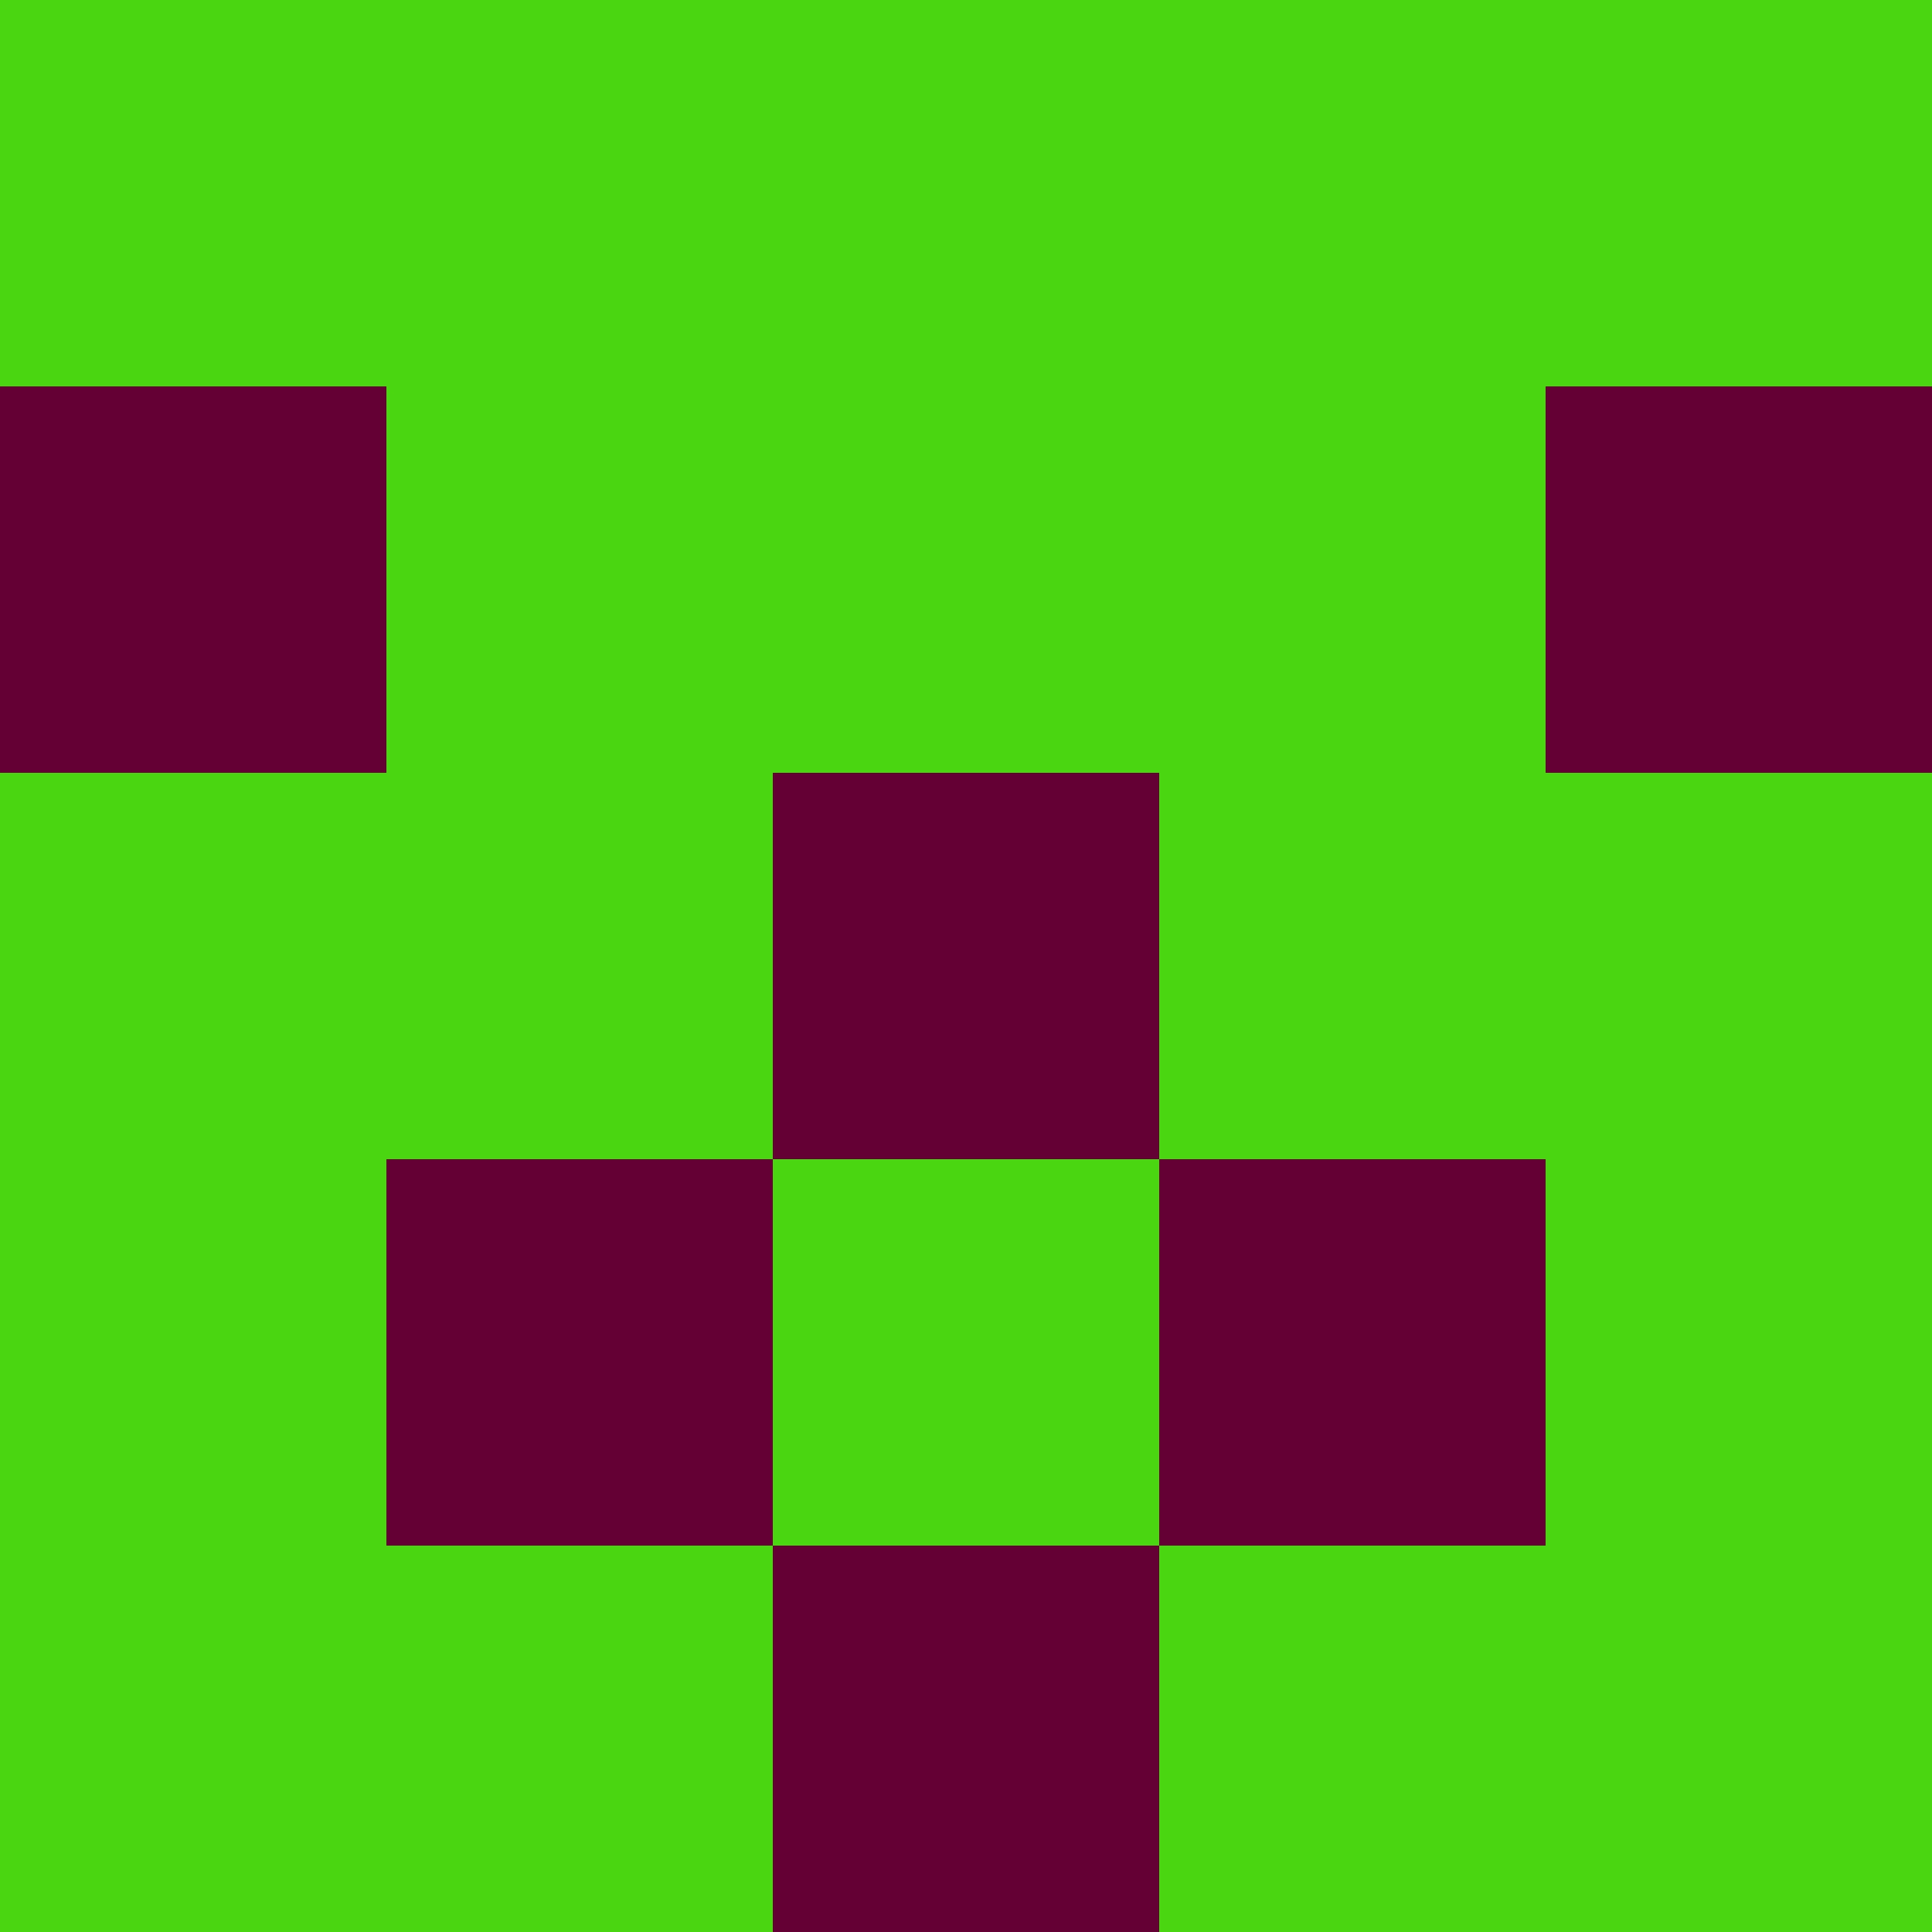 <?xml version="1.0" encoding="utf-8"?>
<!DOCTYPE svg PUBLIC "-//W3C//DTD SVG 20010904//EN"
        "http://www.w3.org/TR/2001/REC-SVG-20010904/DTD/svg10.dtd">

<svg width="400" height="400" viewBox="0 0 5 5"
    xmlns="http://www.w3.org/2000/svg"
    xmlns:xlink="http://www.w3.org/1999/xlink">
            <rect x="0" y="0" width="1" height="1" fill="#4AD611" />
        <rect x="0" y="1" width="1" height="1" fill="#650035" />
        <rect x="0" y="2" width="1" height="1" fill="#4AD611" />
        <rect x="0" y="3" width="1" height="1" fill="#4AD611" />
        <rect x="0" y="4" width="1" height="1" fill="#4AD611" />
                <rect x="1" y="0" width="1" height="1" fill="#4AD611" />
        <rect x="1" y="1" width="1" height="1" fill="#4AD611" />
        <rect x="1" y="2" width="1" height="1" fill="#4AD611" />
        <rect x="1" y="3" width="1" height="1" fill="#650035" />
        <rect x="1" y="4" width="1" height="1" fill="#4AD611" />
                <rect x="2" y="0" width="1" height="1" fill="#4AD611" />
        <rect x="2" y="1" width="1" height="1" fill="#4AD611" />
        <rect x="2" y="2" width="1" height="1" fill="#650035" />
        <rect x="2" y="3" width="1" height="1" fill="#4AD611" />
        <rect x="2" y="4" width="1" height="1" fill="#650035" />
                <rect x="3" y="0" width="1" height="1" fill="#4AD611" />
        <rect x="3" y="1" width="1" height="1" fill="#4AD611" />
        <rect x="3" y="2" width="1" height="1" fill="#4AD611" />
        <rect x="3" y="3" width="1" height="1" fill="#650035" />
        <rect x="3" y="4" width="1" height="1" fill="#4AD611" />
                <rect x="4" y="0" width="1" height="1" fill="#4AD611" />
        <rect x="4" y="1" width="1" height="1" fill="#650035" />
        <rect x="4" y="2" width="1" height="1" fill="#4AD611" />
        <rect x="4" y="3" width="1" height="1" fill="#4AD611" />
        <rect x="4" y="4" width="1" height="1" fill="#4AD611" />
        
</svg>


